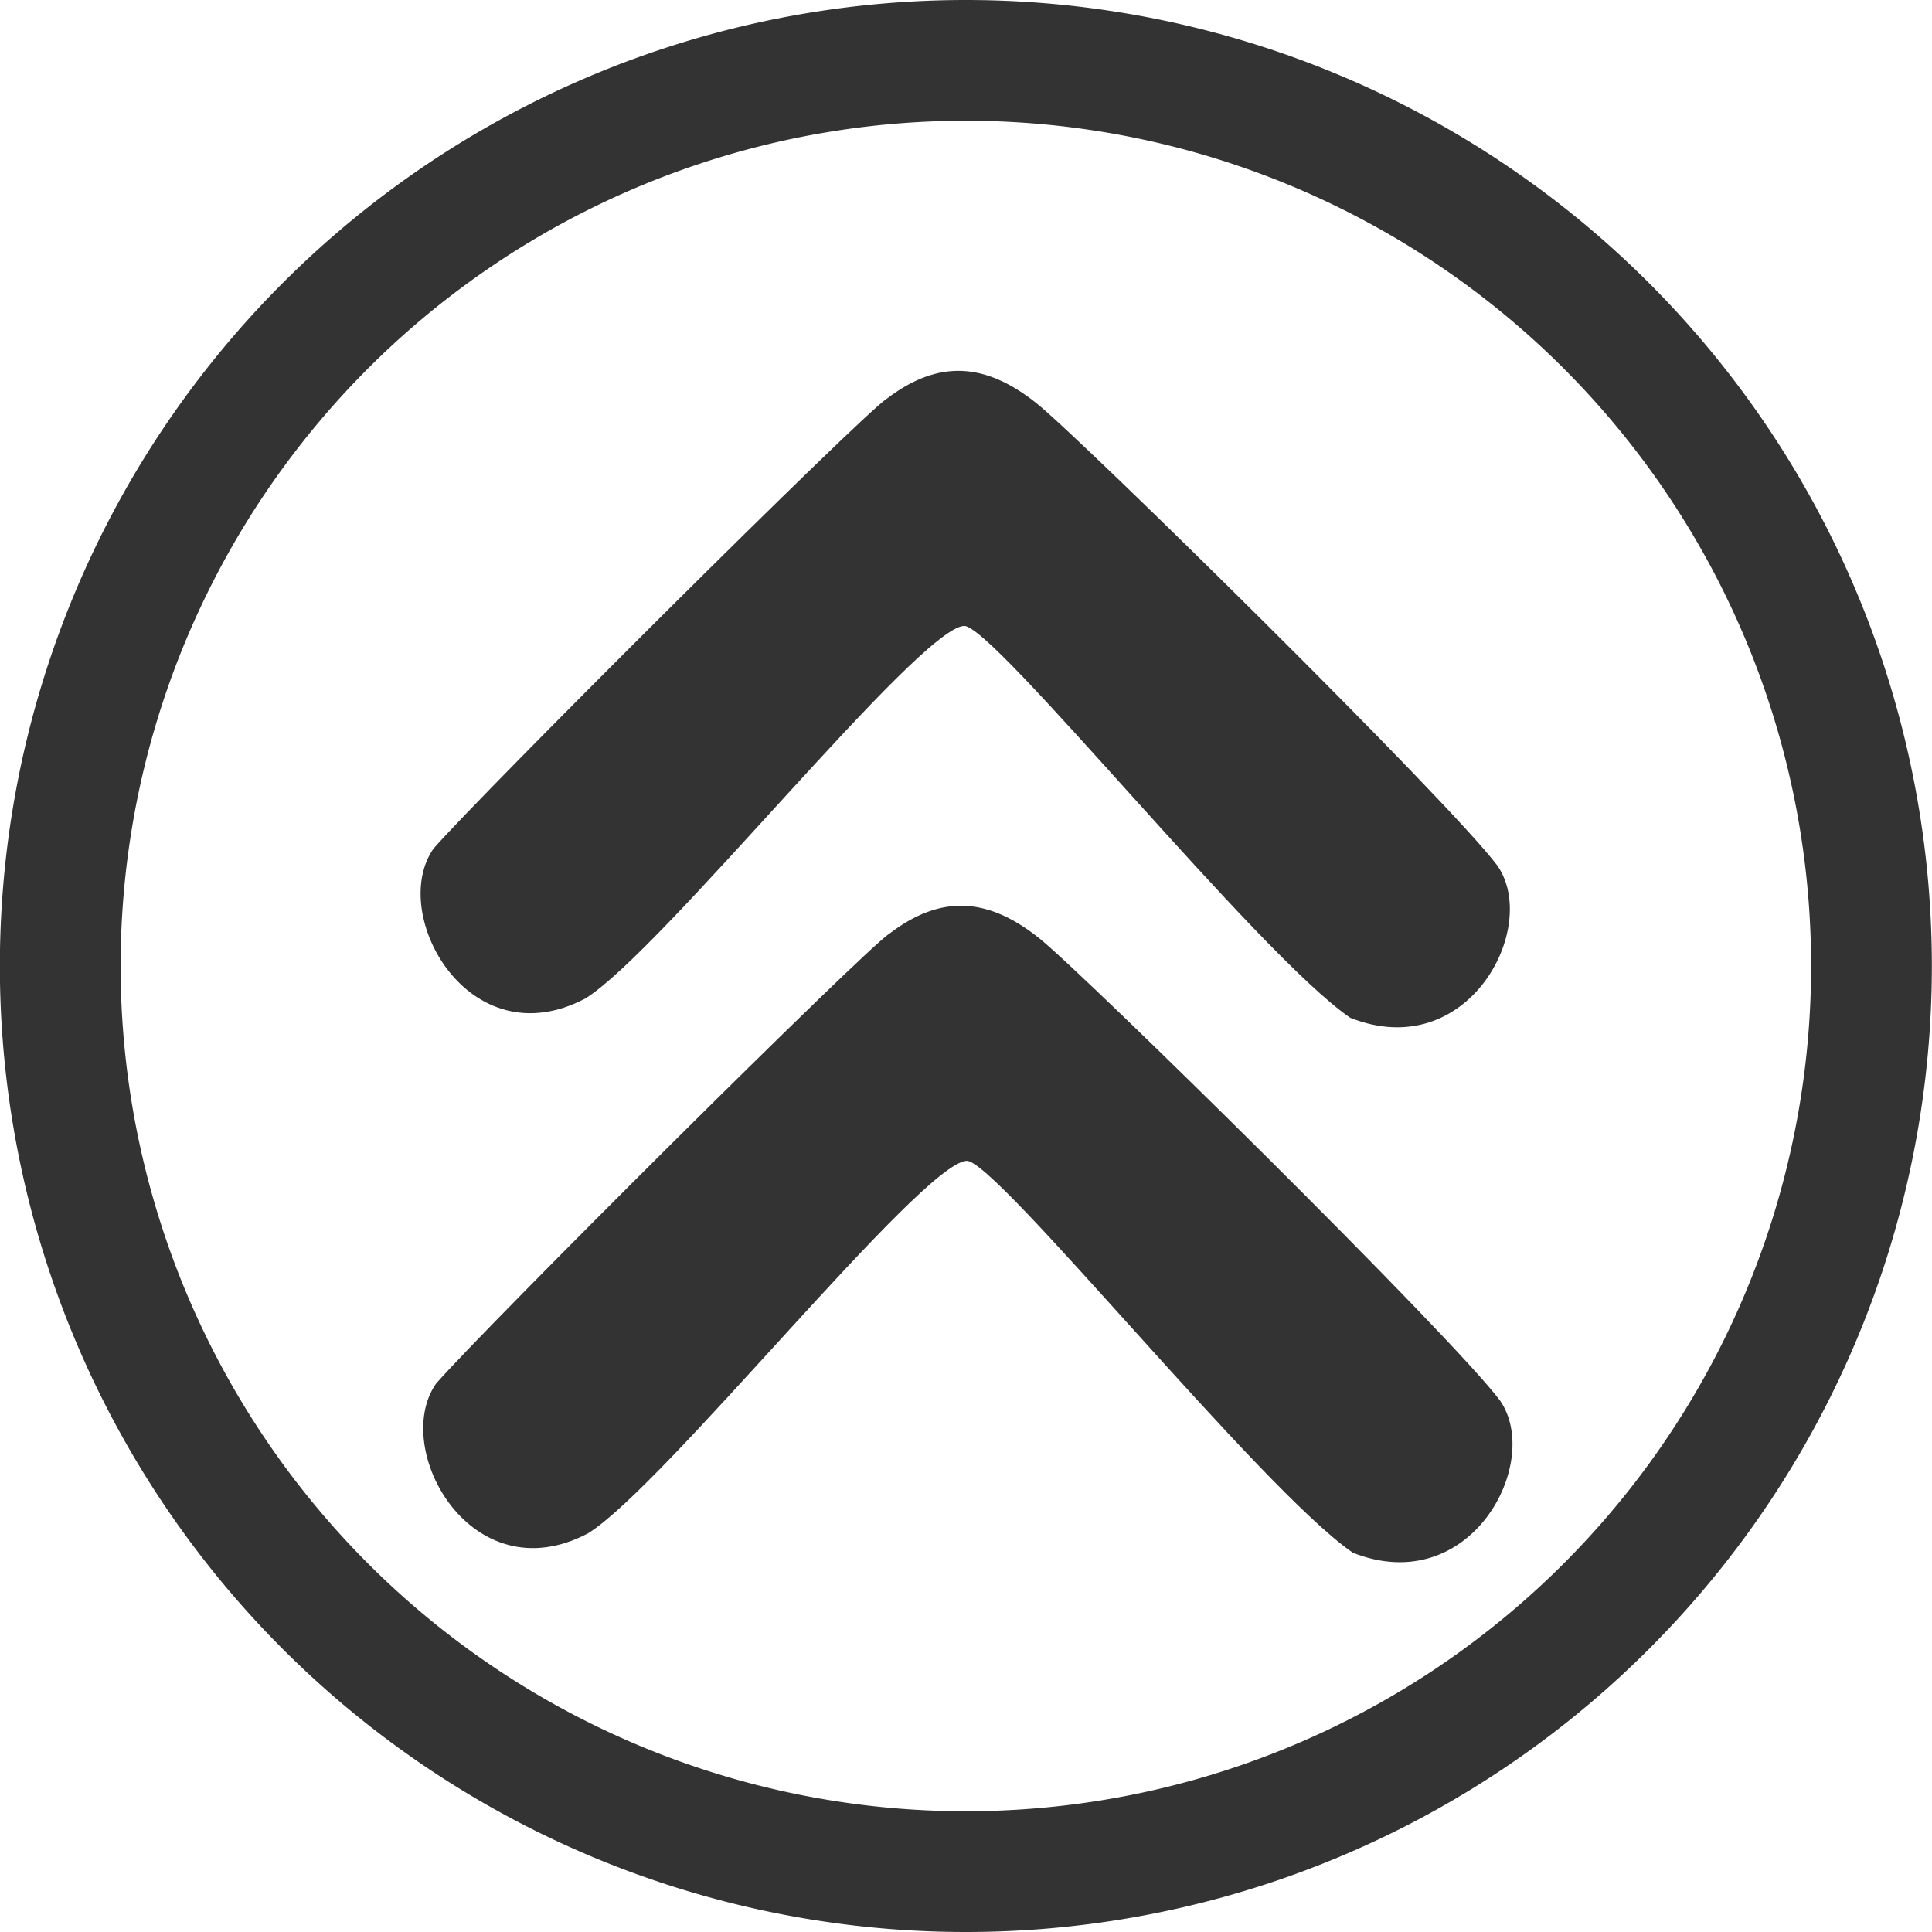 <svg xmlns="http://www.w3.org/2000/svg" width="100" height="100"><g style="fill:#333;stroke:none"><path style="fill:#333;stroke:none;stroke-width:1px;stroke-linecap:butt;stroke-linejoin:miter;stroke-opacity:1" d="M56.3 85.314c4.033-4.639 35.938-36.41 37.853-37.574 4.337-3.312 8.263-3.015 12.524.395 3.78 3.024 34.382 33.145 38.464 38.597 3.554 5.155-2.46 16.58-12.293 12.69-7.741-5.303-29.862-32.887-32.255-32.717C96.718 66.98 75.4 93.83 68.99 97.807c-9.713 5.116-16.468-7.03-12.69-12.493Z" transform="translate(-12.476 -8.96) scale(.62)"/><path style="fill:#333;stroke:none;stroke-width:1px;stroke-linecap:butt;stroke-linejoin:miter;stroke-opacity:1" d="M56.519 129.97c4.033-4.638 35.938-36.41 37.853-37.573 4.336-3.312 8.263-3.016 12.524.394 3.78 3.025 34.382 33.146 38.464 38.598 3.554 5.155-2.46 16.58-12.294 12.69-7.74-5.304-29.861-32.887-32.254-32.717-3.875.274-25.192 27.126-31.603 31.101-9.713 5.117-16.467-7.03-12.69-12.493z" transform="translate(-12.476 -8.96) scale(.62)"/></g><path d="M49.993 93.75a43.75 43.75 0 1 1 0-87.5 43.75 43.75 0 0 1 0 87.5zm0 6.25a50 50 0 1 0 0-100 50 50 0 0 0 0 100z" style="stroke-width:6.25;fill:#333;fill-opacity:1"/></svg>